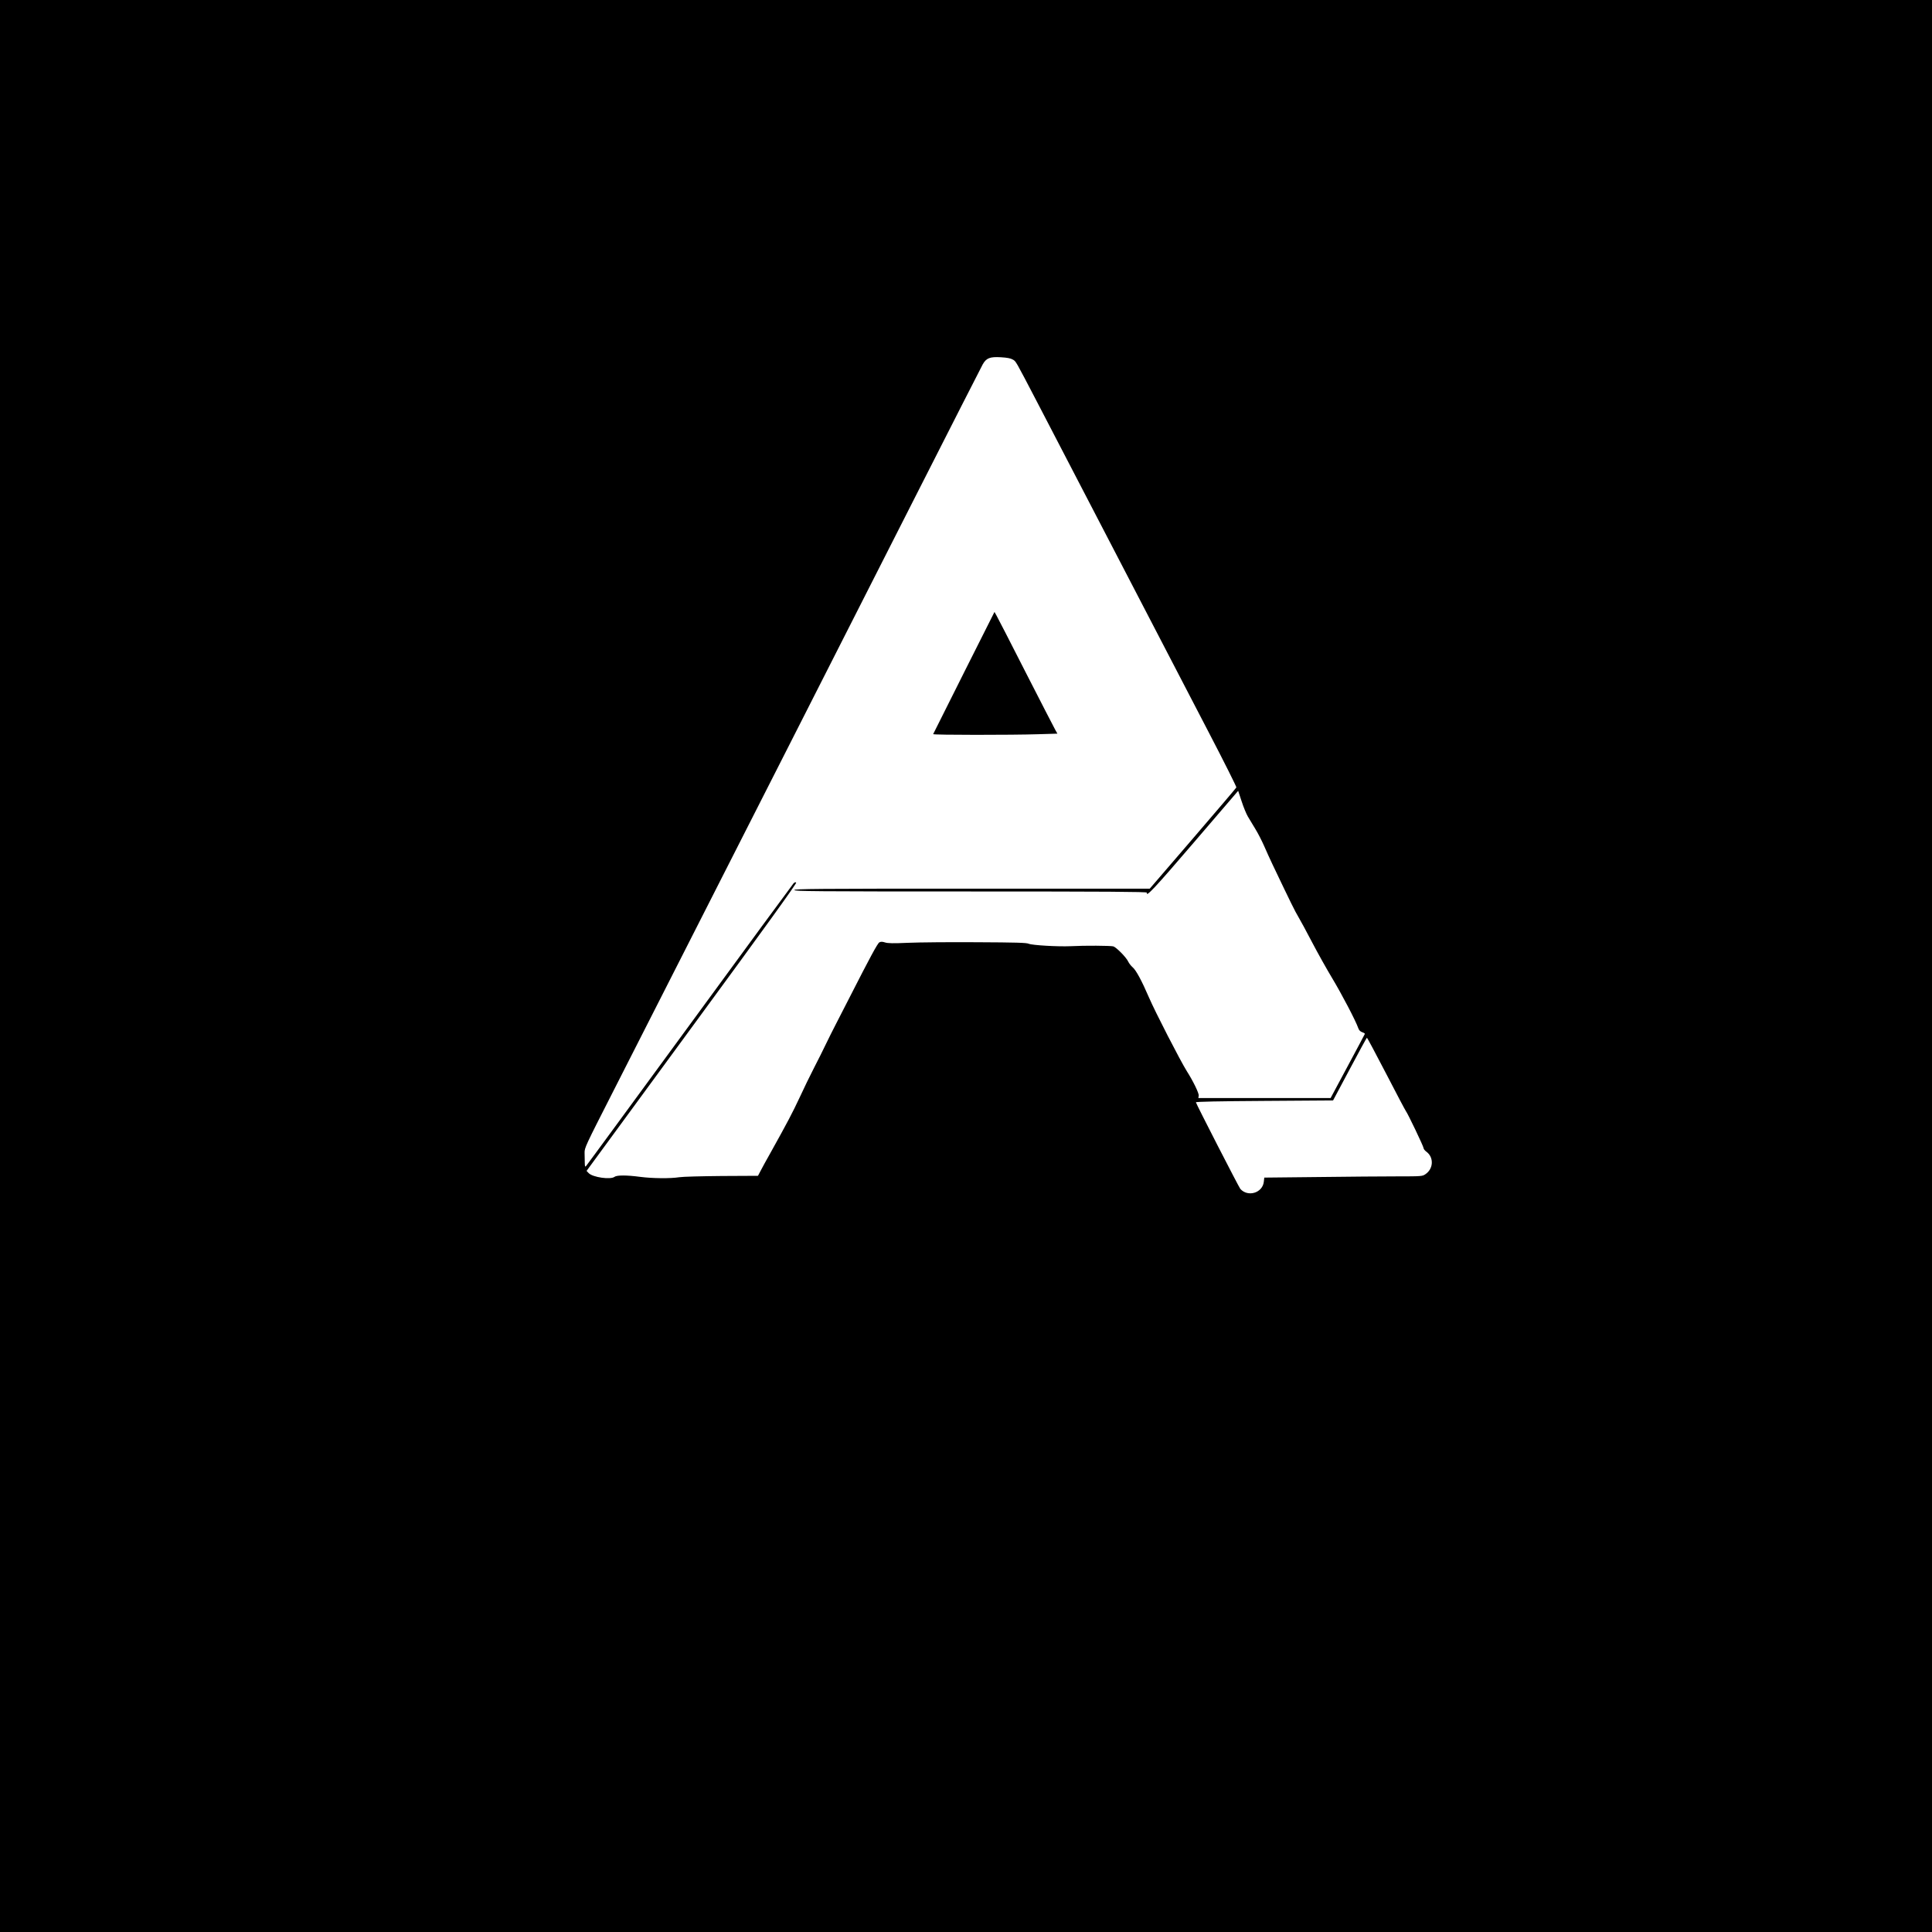 <?xml version="1.0" standalone="no"?>
<!DOCTYPE svg PUBLIC "-//W3C//DTD SVG 20010904//EN"
 "http://www.w3.org/TR/2001/REC-SVG-20010904/DTD/svg10.dtd">
<svg version="1.0" xmlns="http://www.w3.org/2000/svg"
 width="2048pt" height="2048pt" viewBox="0 0 2048 2048"
 preserveAspectRatio="xMidYMid meet">
<g transform="translate(0,2048) scale(0.1,-0.1)"
fill="#000000" stroke="none">
<path d="M0 10240 l0 -10240 10240 0 10240 0 0 10240 0 10240 -10240 0 -10240
0 0 -10240z m10735 6429 c36 -21 22 3 263 -459 211 -407 991 -1908 1312 -2525
114 -220 341 -656 504 -970 163 -313 294 -575 292 -582 -3 -7 -211 -251 -462
-543 l-456 -530 -1884 0 c-1668 0 -1884 -2 -1884 -15 0 -13 214 -15 1870 -15
1441 0 1869 -3 1867 -12 -11 -54 76 39 498 531 l470 548 37 -112 c20 -62 50
-134 66 -161 16 -27 52 -86 79 -131 28 -45 69 -126 93 -180 23 -54 64 -143 90
-198 194 -407 239 -498 273 -554 21 -35 87 -157 146 -270 59 -113 156 -286
215 -384 99 -165 248 -449 274 -525 8 -23 21 -36 42 -44 17 -5 30 -14 28 -18
-2 -5 -84 -160 -183 -344 l-180 -336 -701 0 -701 0 4 25 c5 23 -59 155 -126
260 -68 108 -338 633 -403 785 -74 172 -136 287 -171 316 -17 15 -38 41 -47
60 -20 45 -126 152 -158 162 -30 8 -304 10 -452 2 -137 -6 -409 10 -445 26
-24 11 -134 14 -550 16 -286 2 -613 -1 -728 -6 -160 -7 -216 -6 -246 4 -28 9
-43 9 -59 1 -19 -10 -100 -160 -317 -586 -45 -88 -108 -212 -141 -275 -33 -63
-82 -162 -110 -220 -27 -58 -84 -170 -125 -250 -41 -80 -110 -221 -153 -315
-74 -158 -127 -260 -311 -590 -40 -71 -86 -154 -101 -184 l-29 -55 -385 -2
c-212 -2 -414 -7 -450 -13 -93 -15 -287 -13 -415 4 -144 19 -245 19 -271 0
-42 -32 -232 -5 -274 40 l-22 23 1116 1523 c775 1056 1113 1526 1106 1533 -7
7 -16 4 -29 -9 -10 -11 -506 -686 -1101 -1500 -596 -814 -1089 -1487 -1097
-1495 -11 -12 -13 -7 -14 35 0 28 -1 75 -2 105 -1 53 10 75 290 625 160 314
512 1007 783 1540 271 534 762 1499 1090 2145 328 646 920 1812 1315 2590 395
778 729 1434 742 1457 38 68 78 83 193 76 66 -4 104 -11 125 -24z m3959 -7571
c109 -211 203 -389 209 -396 20 -25 187 -375 187 -391 0 -10 14 -28 31 -40 80
-60 75 -180 -11 -238 -32 -22 -40 -23 -300 -23 -147 0 -523 -3 -837 -7 l-571
-6 -5 -44 c-13 -118 -168 -166 -249 -76 -15 17 -466 896 -471 918 -1 7 249 12
726 15 l728 5 177 332 c97 183 179 333 182 333 3 0 95 -172 204 -382z"/>
<path d="M10218 13349 c-177 -354 -324 -647 -326 -651 -4 -10 837 -10 1115 -1
l202 6 -23 41 c-13 23 -153 295 -312 606 -158 311 -298 583 -310 604 l-22 39
-324 -644z"/>
</g>
</svg>
